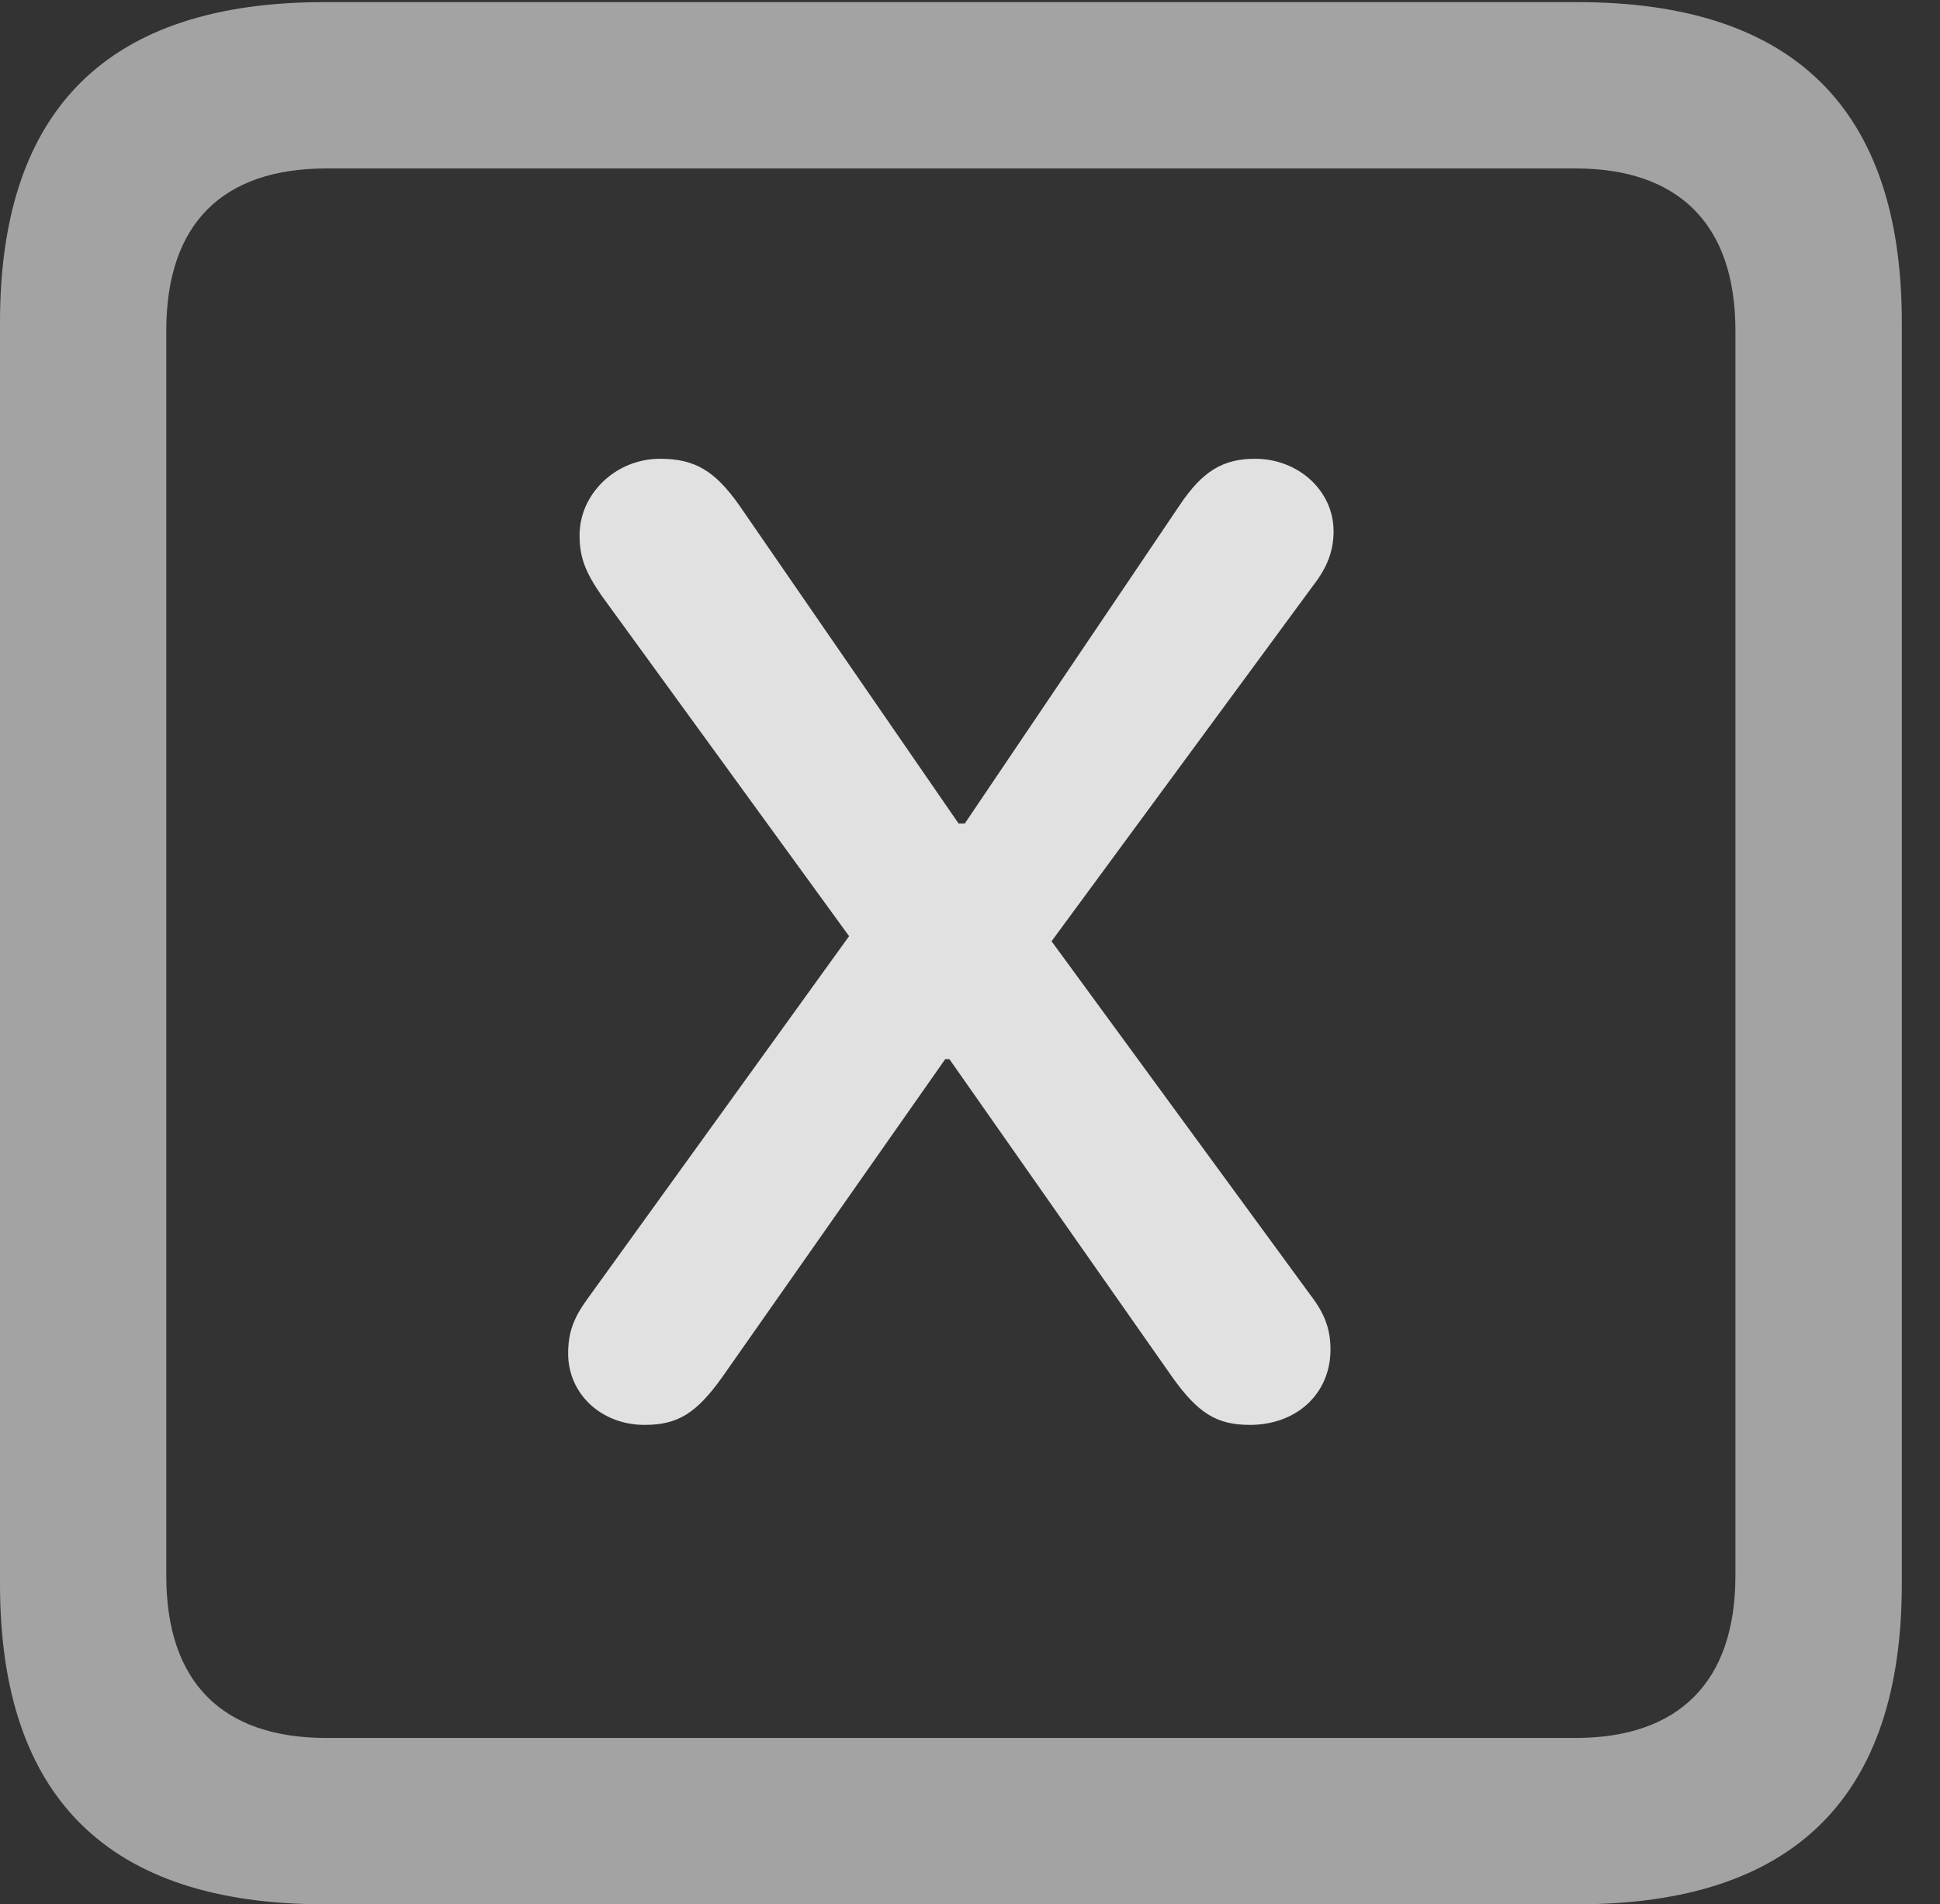 <?xml version="1.0" encoding="UTF-8"?>
<!--Generator: Apple Native CoreSVG 232.5-->
<!DOCTYPE svg
PUBLIC "-//W3C//DTD SVG 1.1//EN"
       "http://www.w3.org/Graphics/SVG/1.1/DTD/svg11.dtd">
<svg version="1.1" xmlns="http://www.w3.org/2000/svg" xmlns:xlink="http://www.w3.org/1999/xlink" width="18.34" height="17.998">
 <rect width="100%" height="100%" fill="#333333" stroke="none"/>
 <g>
  <rect height="17.998" opacity="0" width="18.34" x="0" y="0"/>
  <path d="M3.066 17.998L14.912 17.998C16.963 17.998 17.979 16.982 17.979 14.971L17.979 3.047C17.979 1.035 16.963 0.02 14.912 0.02L3.066 0.02C1.025 0.02 0 1.025 0 3.047L0 14.971C0 16.992 1.025 17.998 3.066 17.998ZM3.086 16.426C2.109 16.426 1.572 15.908 1.572 14.893L1.572 3.125C1.572 2.109 2.109 1.592 3.086 1.592L14.893 1.592C15.859 1.592 16.406 2.109 16.406 3.125L16.406 14.893C16.406 15.908 15.859 16.426 14.893 16.426Z" fill="#ffffff" fill-opacity="0.55"/>
  <path d="M6.094 13.467C6.406 13.467 6.582 13.359 6.826 13.018L8.936 10.01L8.975 10.01L11.084 13.018C11.328 13.359 11.504 13.467 11.816 13.467C12.256 13.467 12.578 13.174 12.578 12.754C12.578 12.559 12.52 12.412 12.393 12.246L9.941 8.896L12.412 5.537C12.549 5.361 12.607 5.205 12.607 5.02C12.607 4.639 12.275 4.336 11.865 4.336C11.562 4.336 11.367 4.453 11.152 4.775L9.121 7.783L9.062 7.783L6.982 4.766C6.758 4.453 6.572 4.336 6.24 4.336C5.82 4.336 5.479 4.668 5.479 5.059C5.479 5.273 5.537 5.41 5.684 5.625L8.027 8.848L5.547 12.285C5.42 12.461 5.371 12.598 5.371 12.793C5.371 13.174 5.684 13.467 6.094 13.467Z" fill="#ffffff" fill-opacity="0.85"/>
 </g>
</svg>
